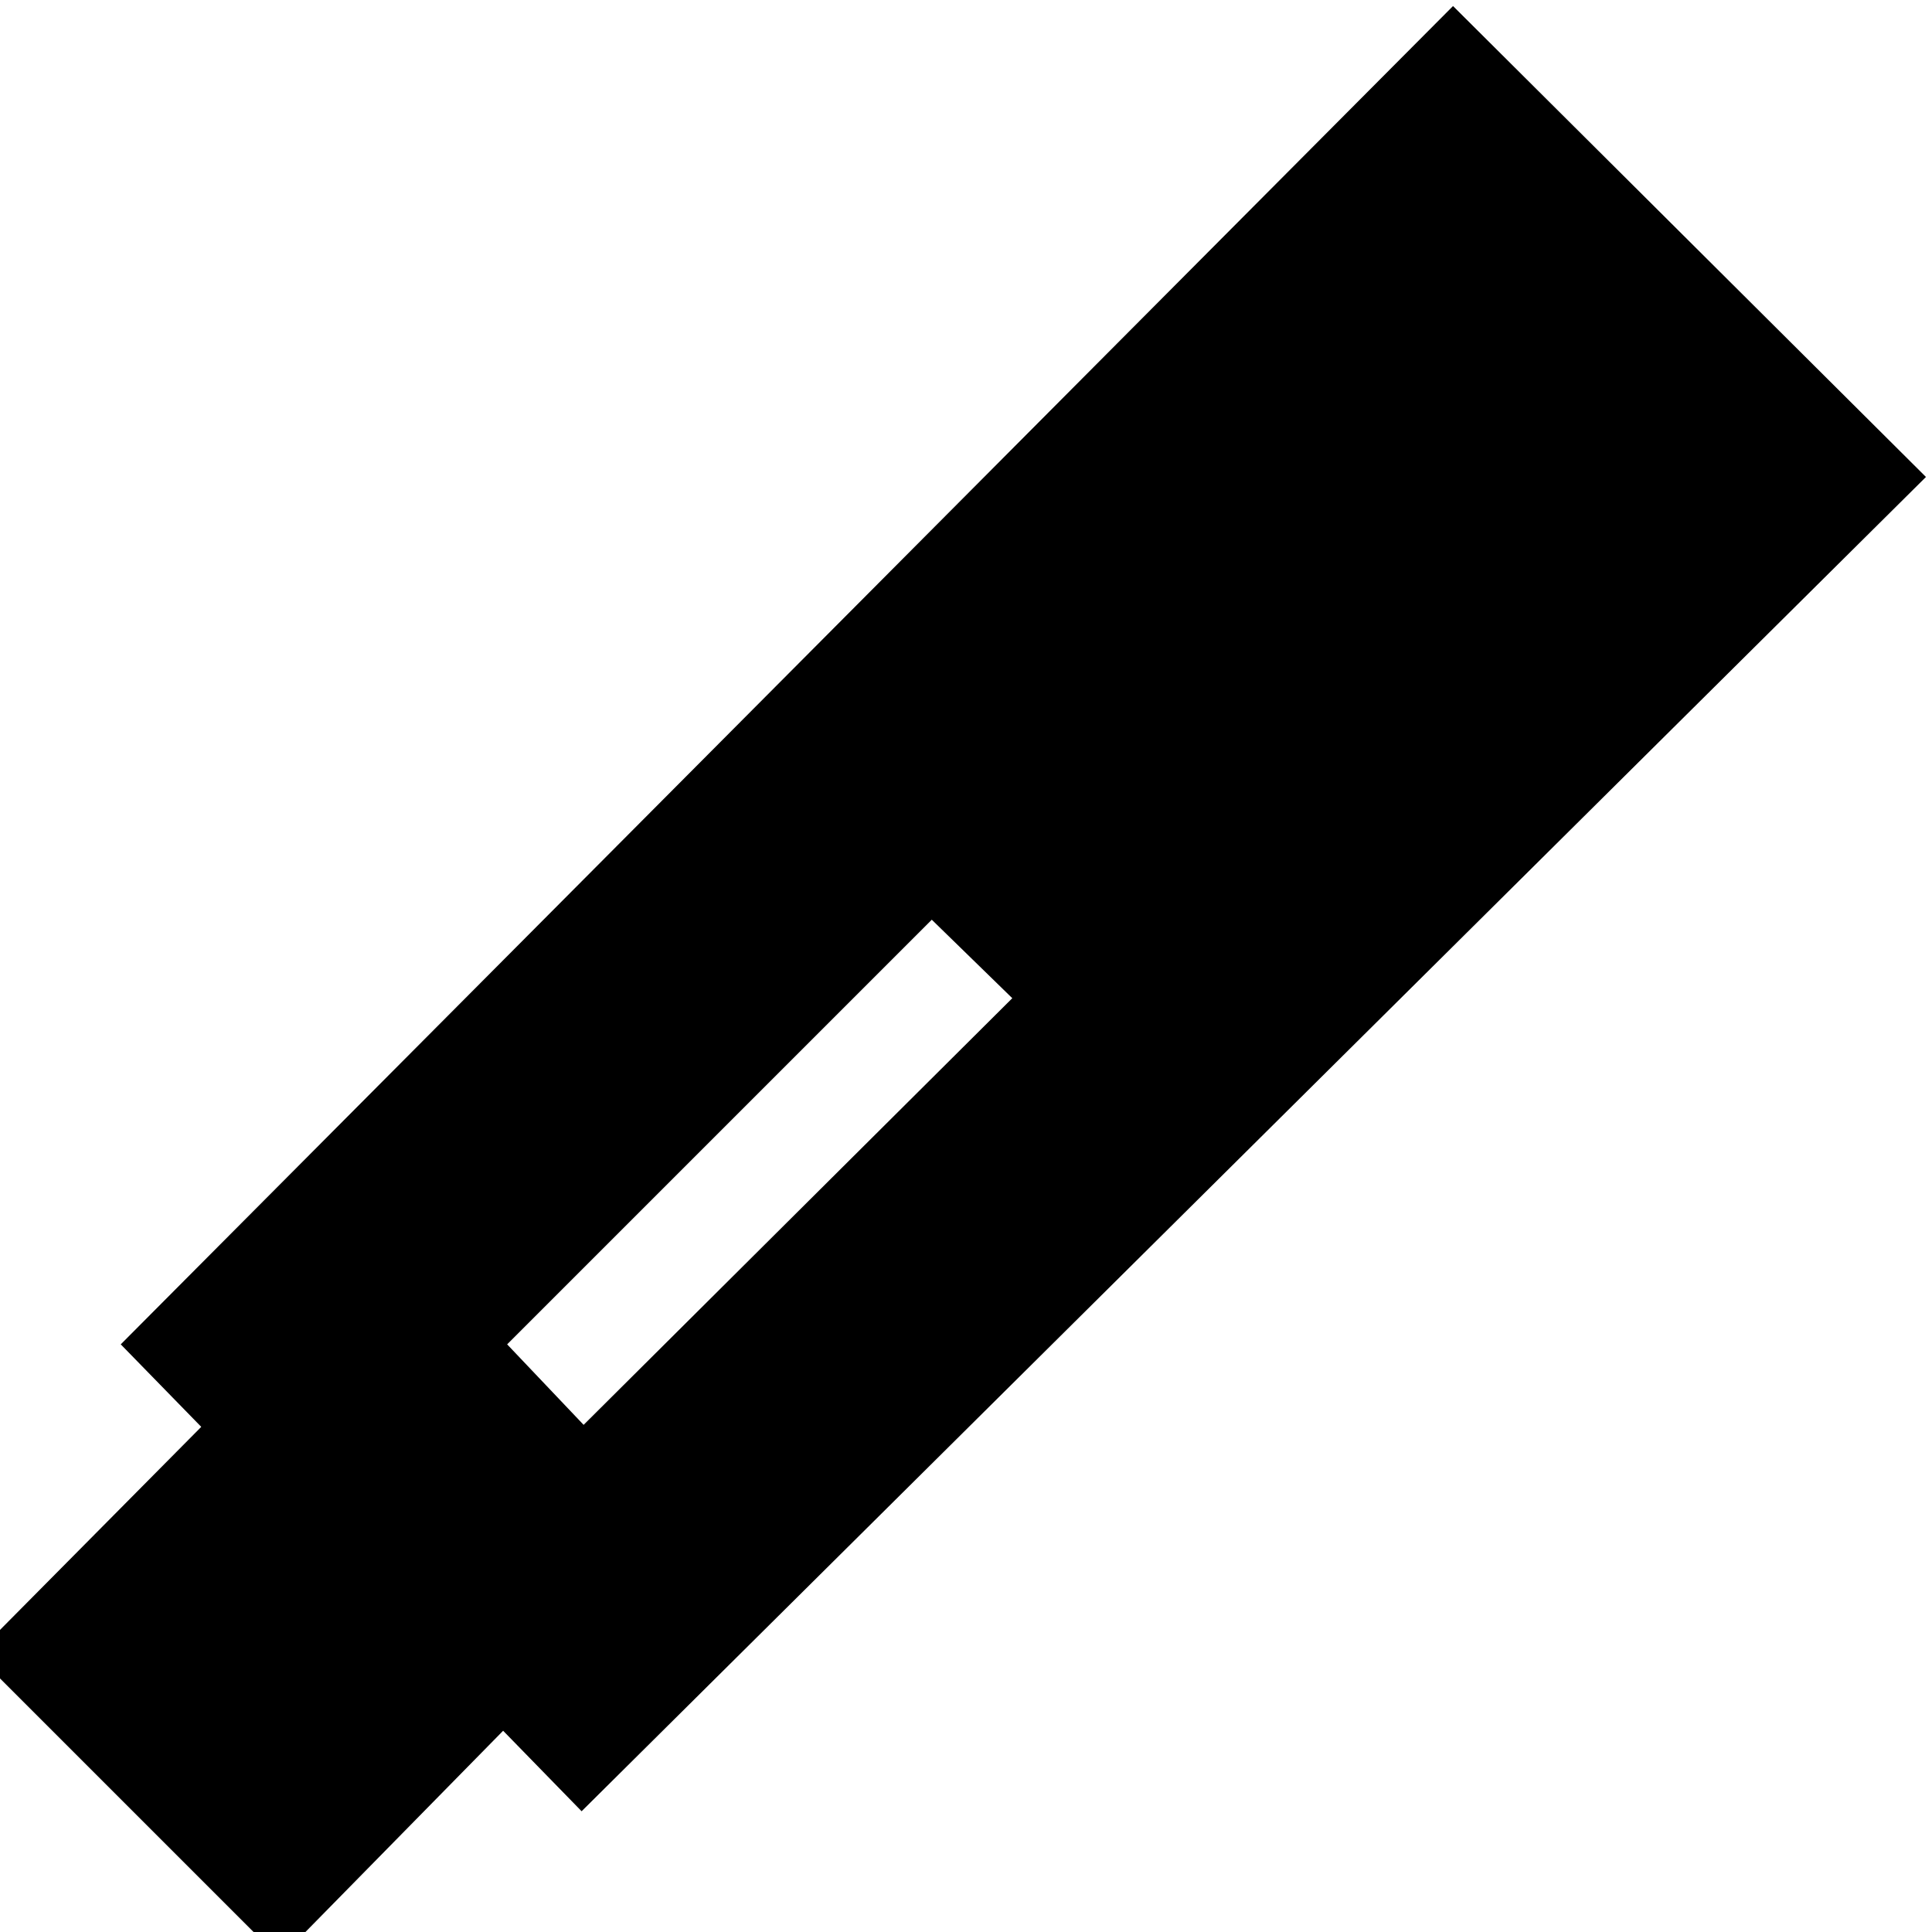 <svg xmlns="http://www.w3.org/2000/svg" height="24" viewBox="0 -960 960 960" width="24"><path d="m289-60-39-40L139 13-12-138l112-113-40-41 662-665 235 234L289-60Zm174-443L252-292l38 40 213-212-40-39Z"/></svg>